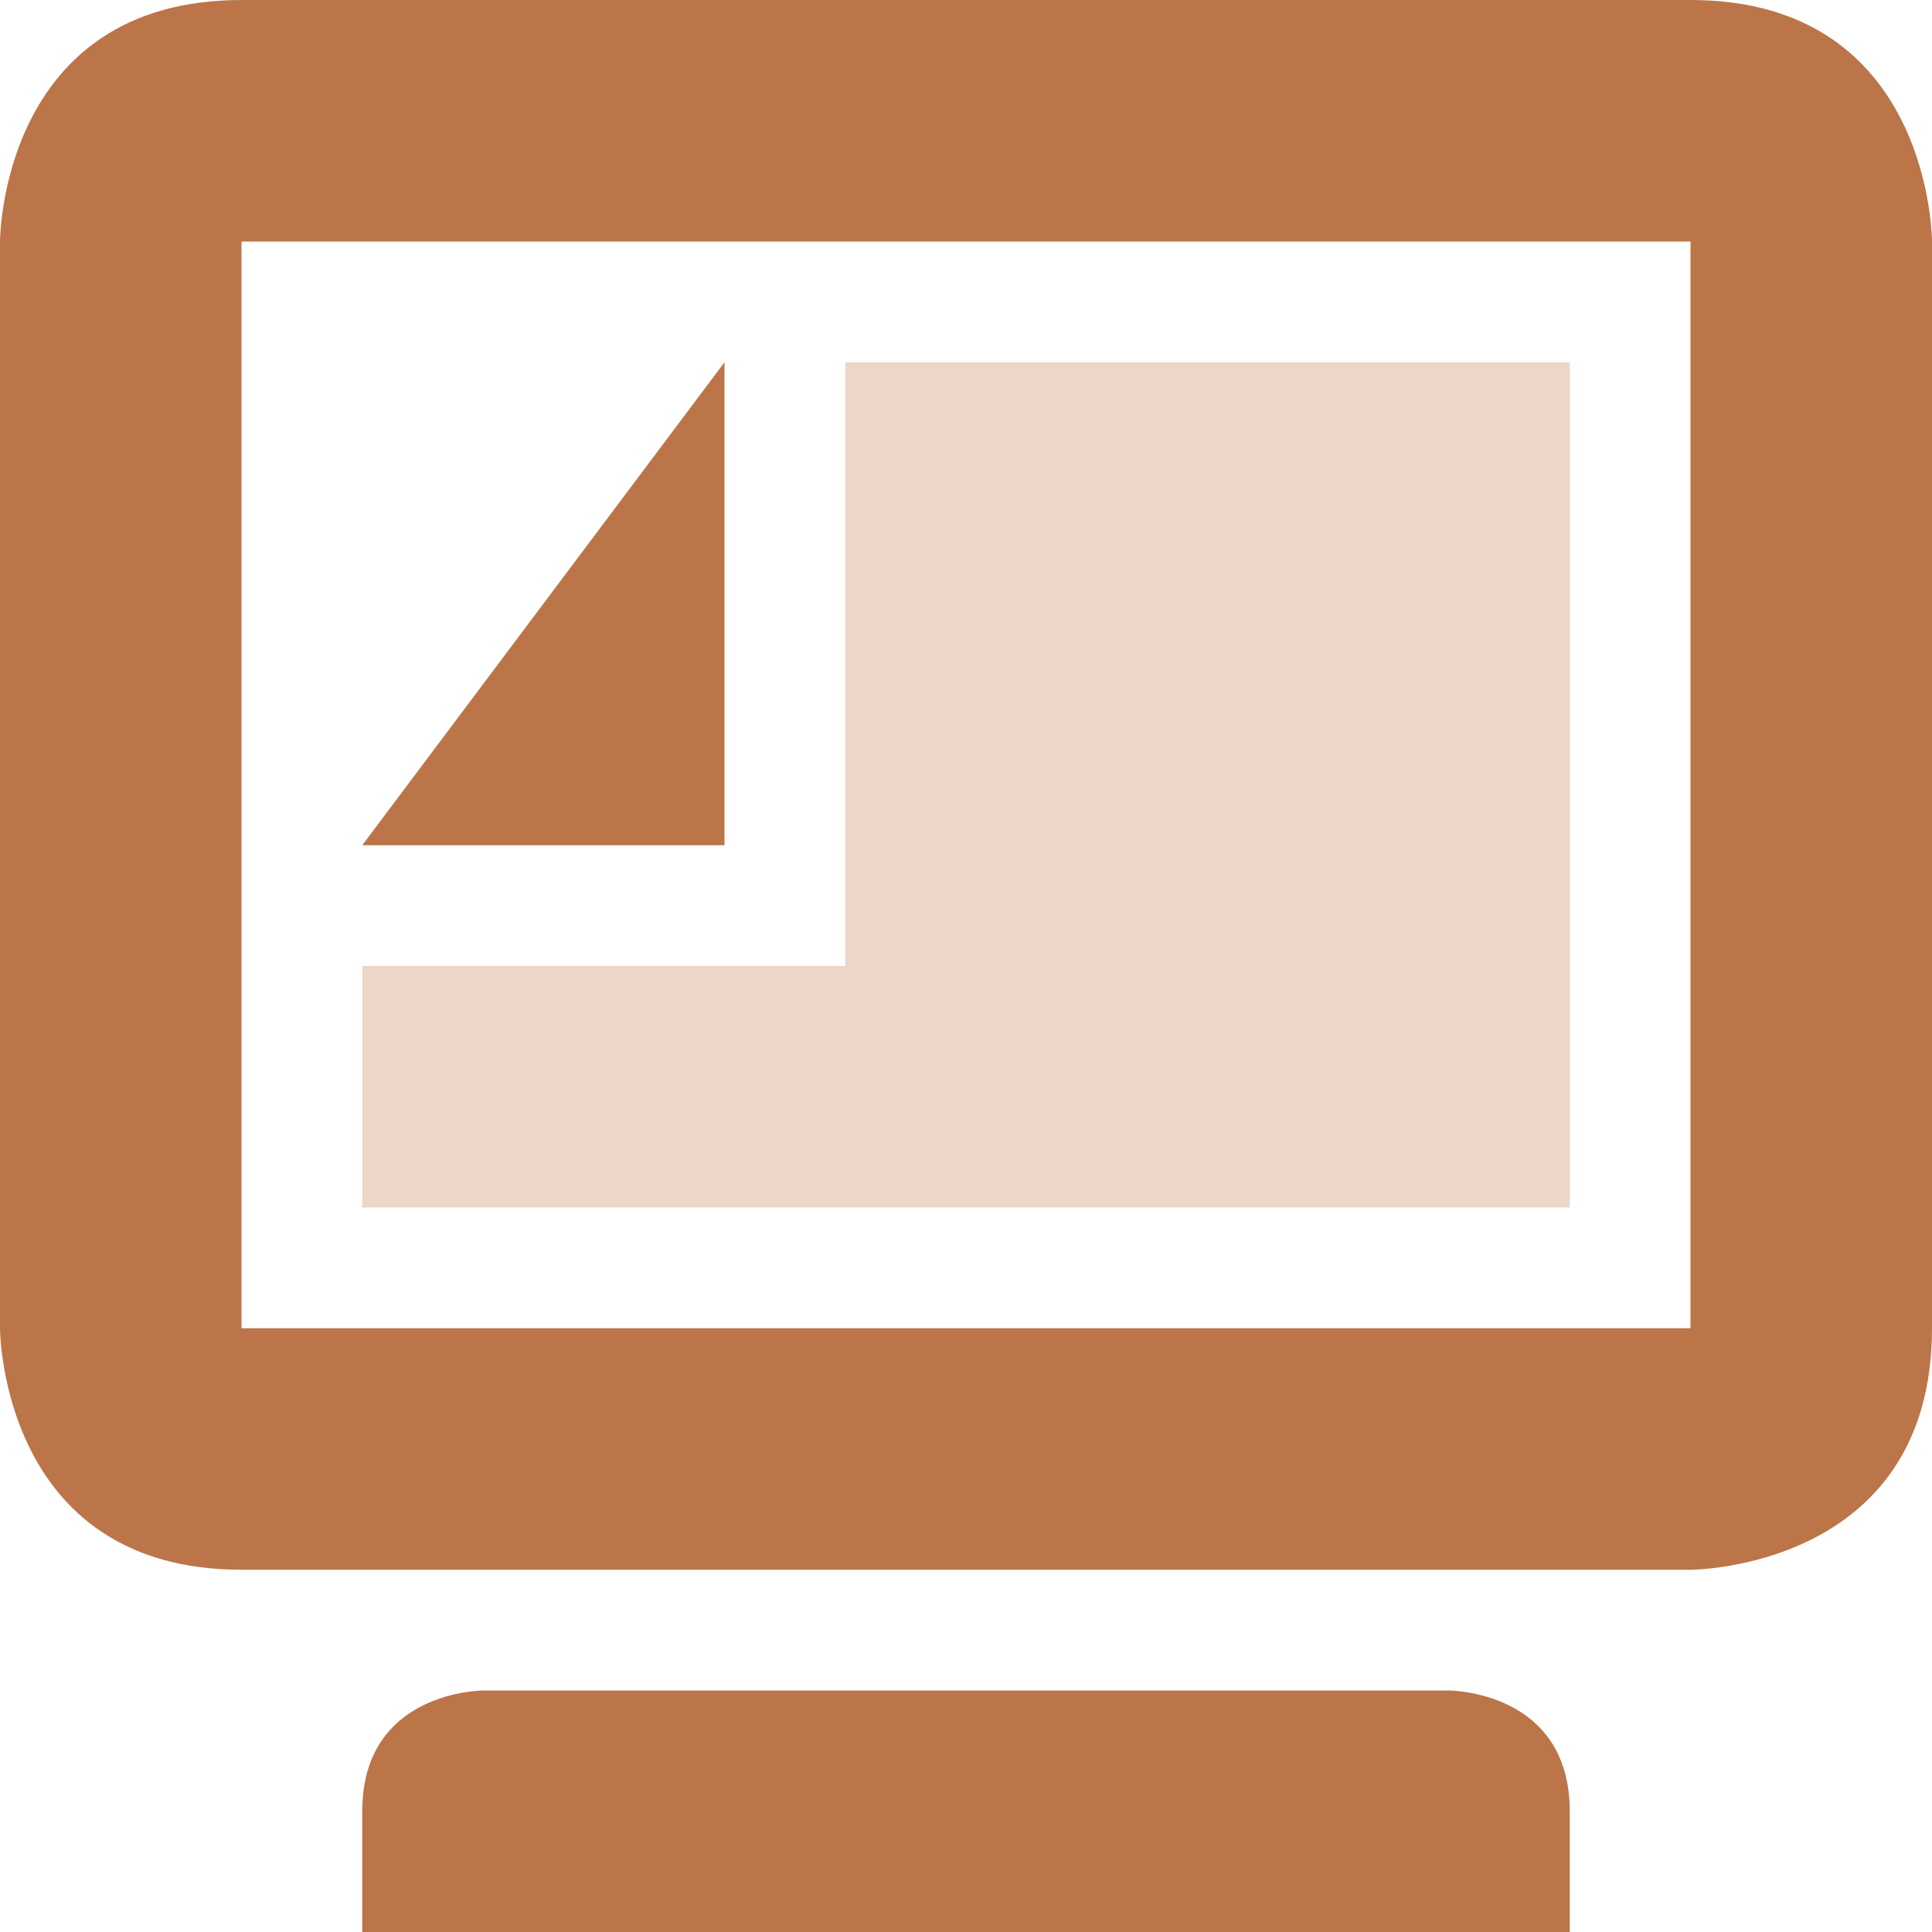 <svg xmlns="http://www.w3.org/2000/svg" width="16" height="16" version="1.1">
 <path style="opacity:0.3;fill:#bb7548" d="M 7,3 V 8 H 3 V 10 H 13 V 3 Z"/>
 <path style="fill:#bb7548" d="M 6,3 3,7 H 6 Z"/>
 <path style="fill:#bb7548" d="M 2,0 C 0,0 0,2 0,2 V 11 C 0,11 0,13 2,13 H 14 C 14,13 16,13 16,11 V 2 C 16,2 16,0 14,0 Z M 2,2 H 14 V 11 H 2 Z M 3,15 V 16 H 13 V 15 C 13,14 12,14 12,14 H 4 C 4,14 3,14 3,15 Z"/>
</svg>
